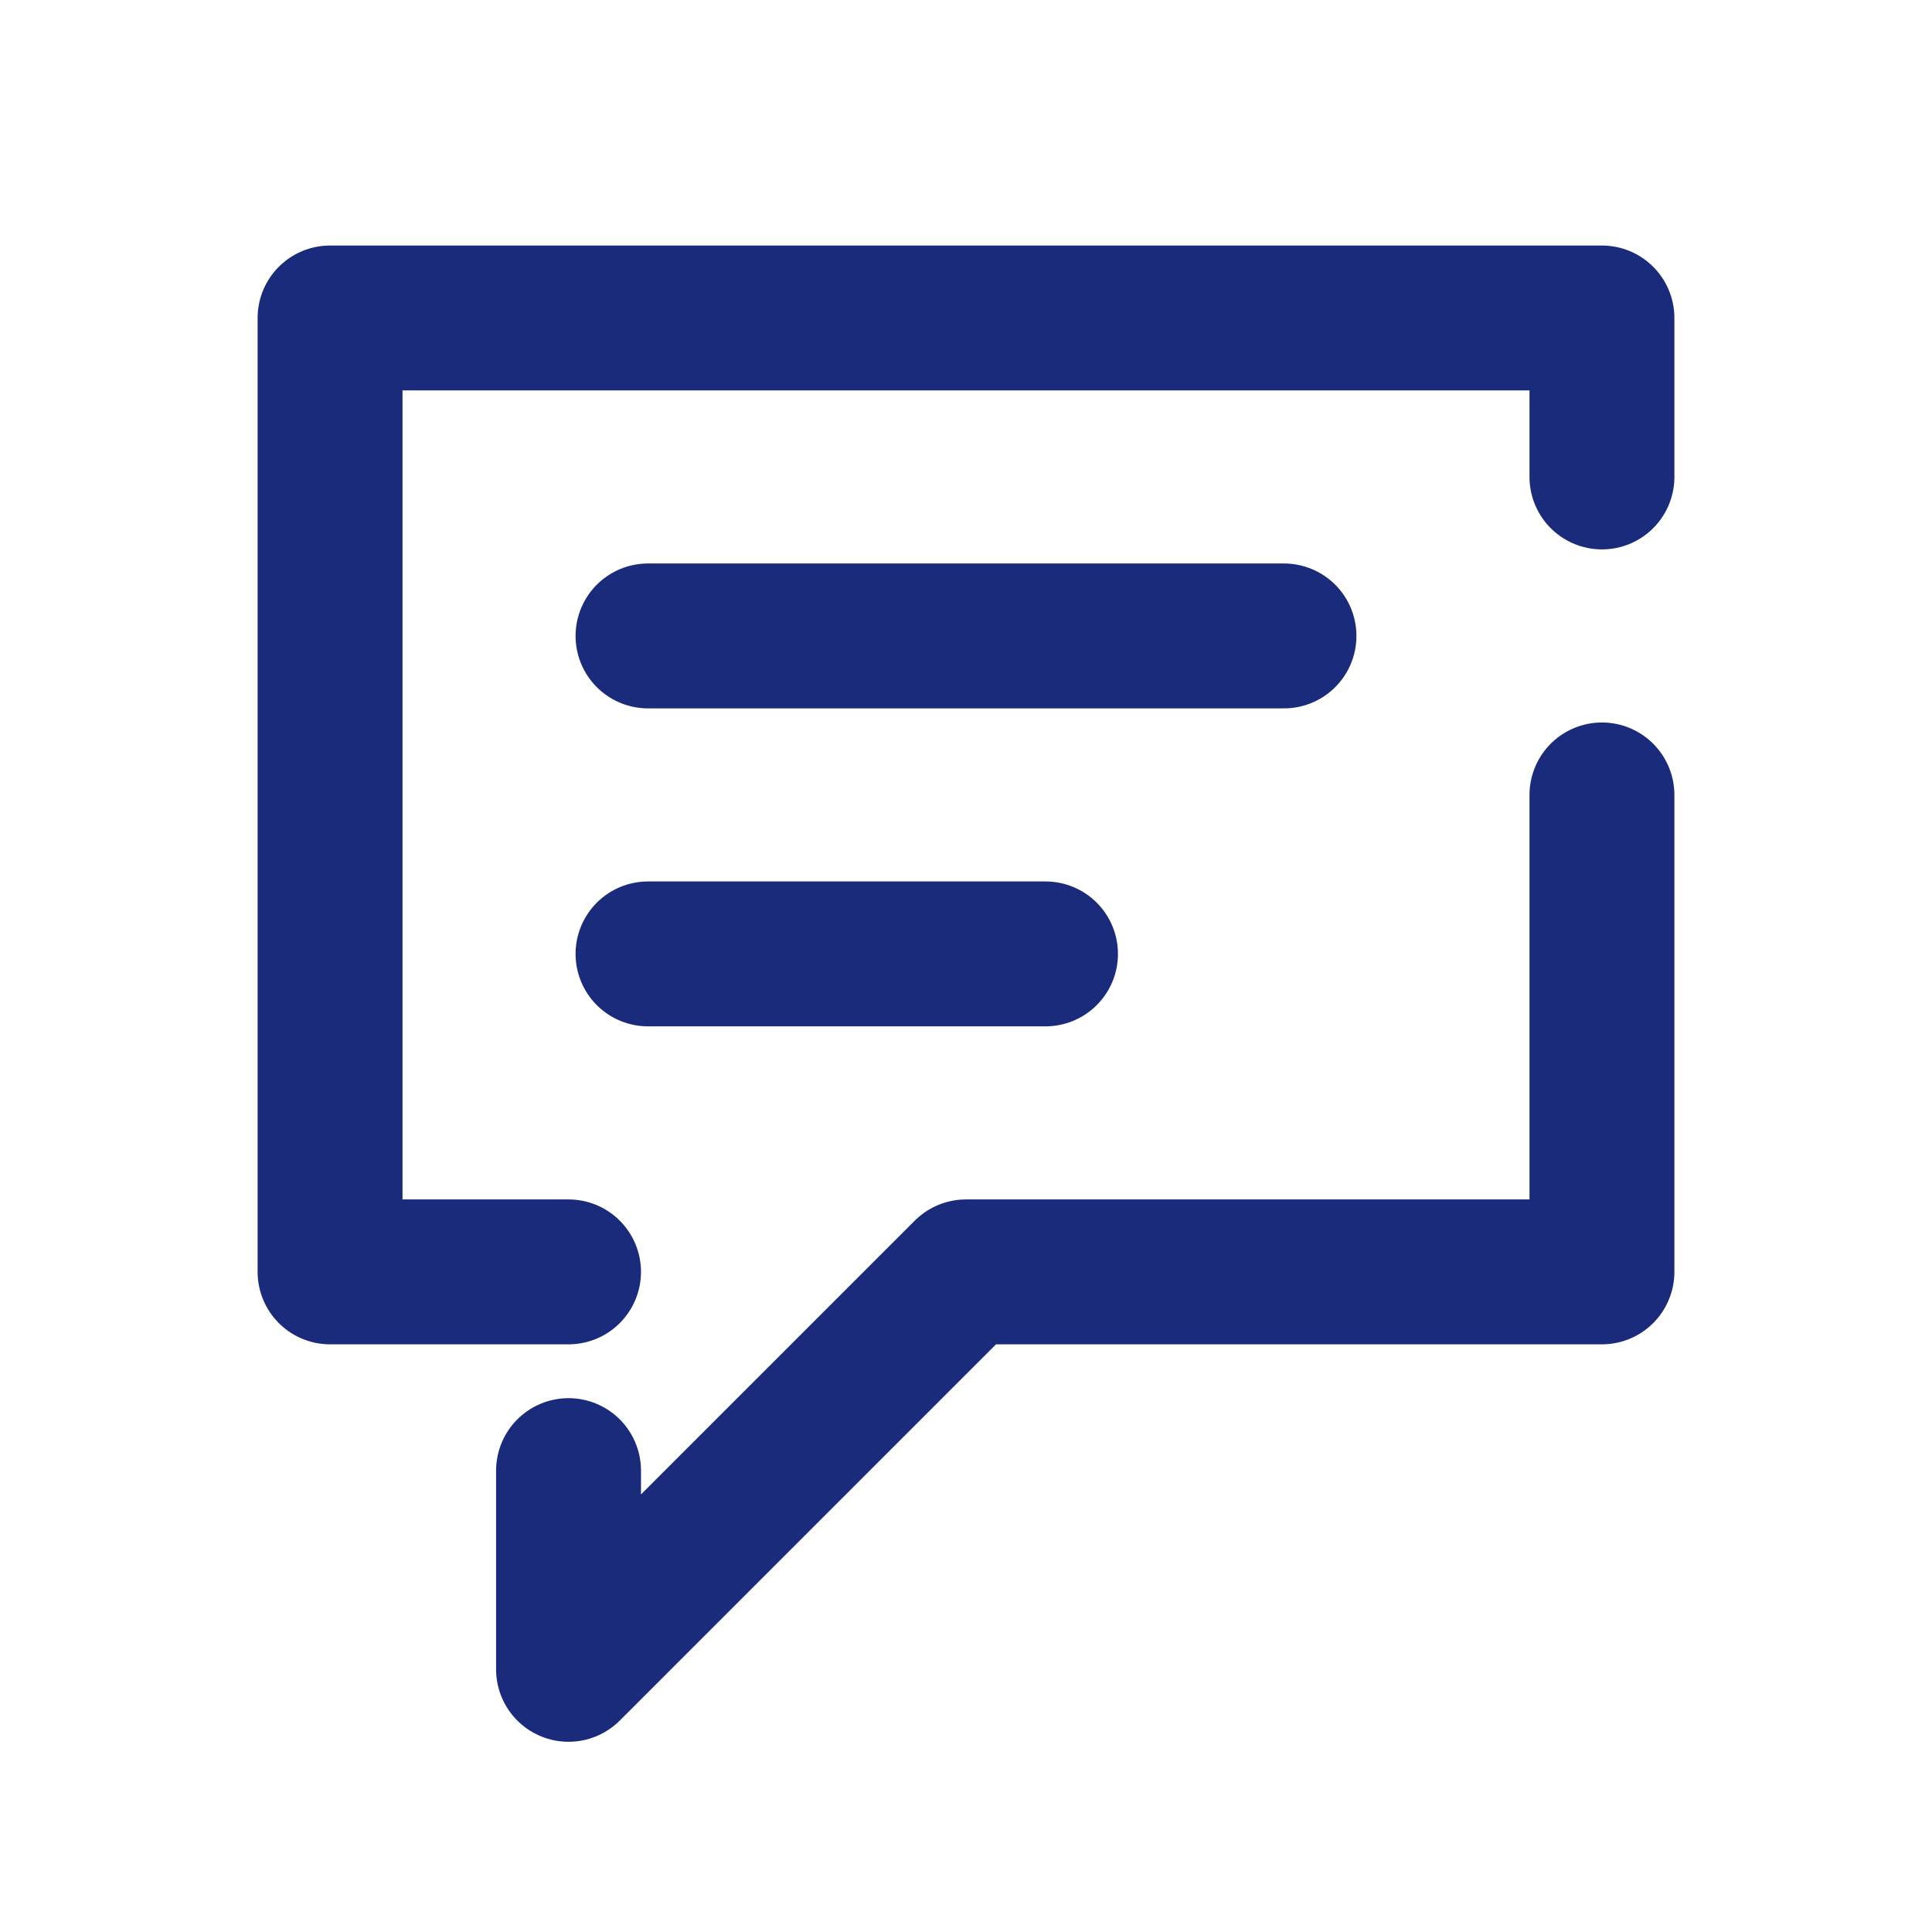 <svg width="80" height="79" viewBox="0 0 80 79" fill="none" xmlns="http://www.w3.org/2000/svg">
<path d="M23.542 52.667H13.667V13.167H66.333V19.75M26.833 26.333H53.167M26.833 39.5H43.292M23.542 60.896V69.125L40 52.667H66.333V32.917" stroke="#1B2B7C" stroke-width="6" stroke-linecap="round" stroke-linejoin="round"/>
</svg>
